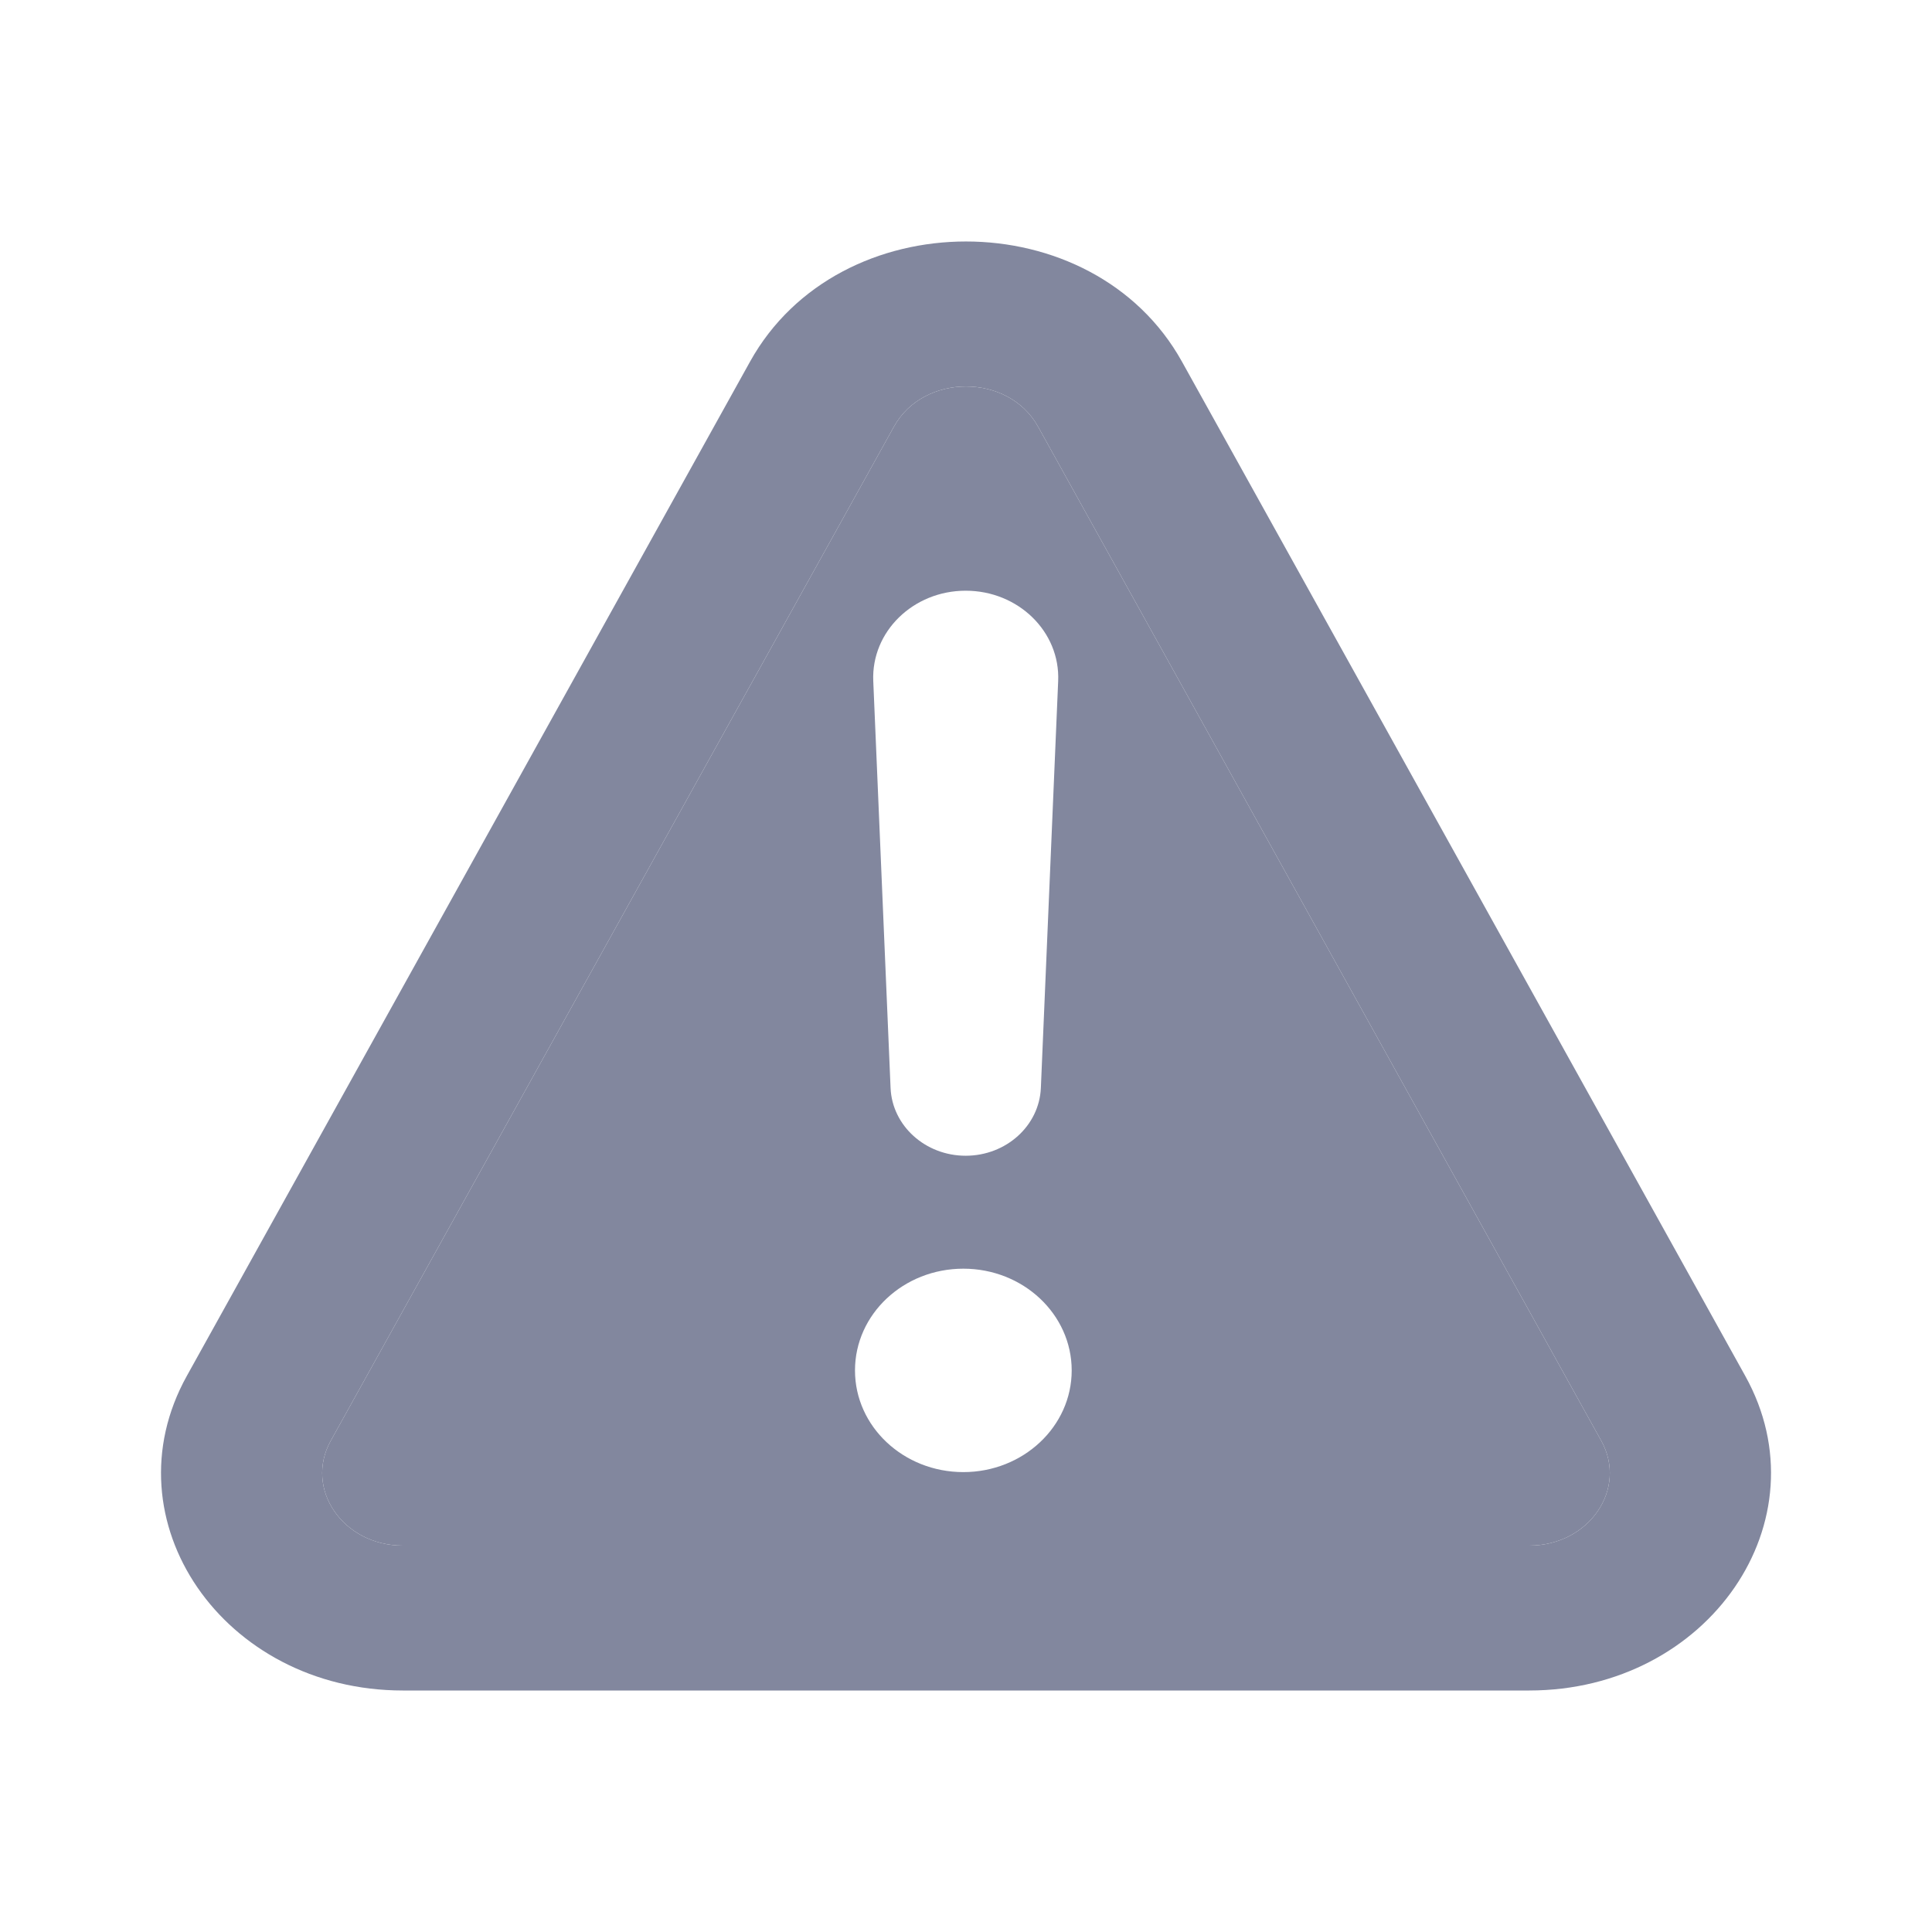 <svg width="24" height="24" viewBox="0 0 24 24" fill="none" xmlns="http://www.w3.org/2000/svg">
<path fill-rule="evenodd" clip-rule="evenodd" d="M12.894 5.298C12.526 4.635 11.474 4.635 11.106 5.298L4.109 17.897C3.777 18.495 4.26 19.2 5.004 19.2H18.996C19.74 19.2 20.223 18.495 19.891 17.897L12.894 5.298ZM11.996 7.338C11.344 7.338 10.822 7.847 10.848 8.46L11.063 13.515C11.083 13.985 11.495 14.357 11.996 14.357C12.498 14.357 12.91 13.985 12.93 13.515L13.145 8.46C13.171 7.847 12.649 7.338 11.996 7.338ZM10.621 17.024C10.621 16.326 11.223 15.76 11.967 15.76C12.71 15.76 13.313 16.326 13.313 17.024C13.313 17.721 12.71 18.287 11.967 18.287C11.223 18.287 10.621 17.721 10.621 17.024Z" fill="#82879E"/>
<path fill-rule="evenodd" clip-rule="evenodd" d="M21.68 17.092L14.683 4.493C13.578 2.502 10.422 2.502 9.317 4.493L2.321 17.092C1.323 18.887 2.774 21 5.004 21H18.996C21.226 21 22.677 18.887 21.68 17.092ZM11.106 5.298C11.474 4.635 12.526 4.635 12.894 5.298L19.891 17.897C20.223 18.495 19.74 19.2 18.996 19.2H5.004C4.26 19.2 3.777 18.495 4.109 17.897L11.106 5.298Z" fill="#82879E"/>
</svg>
